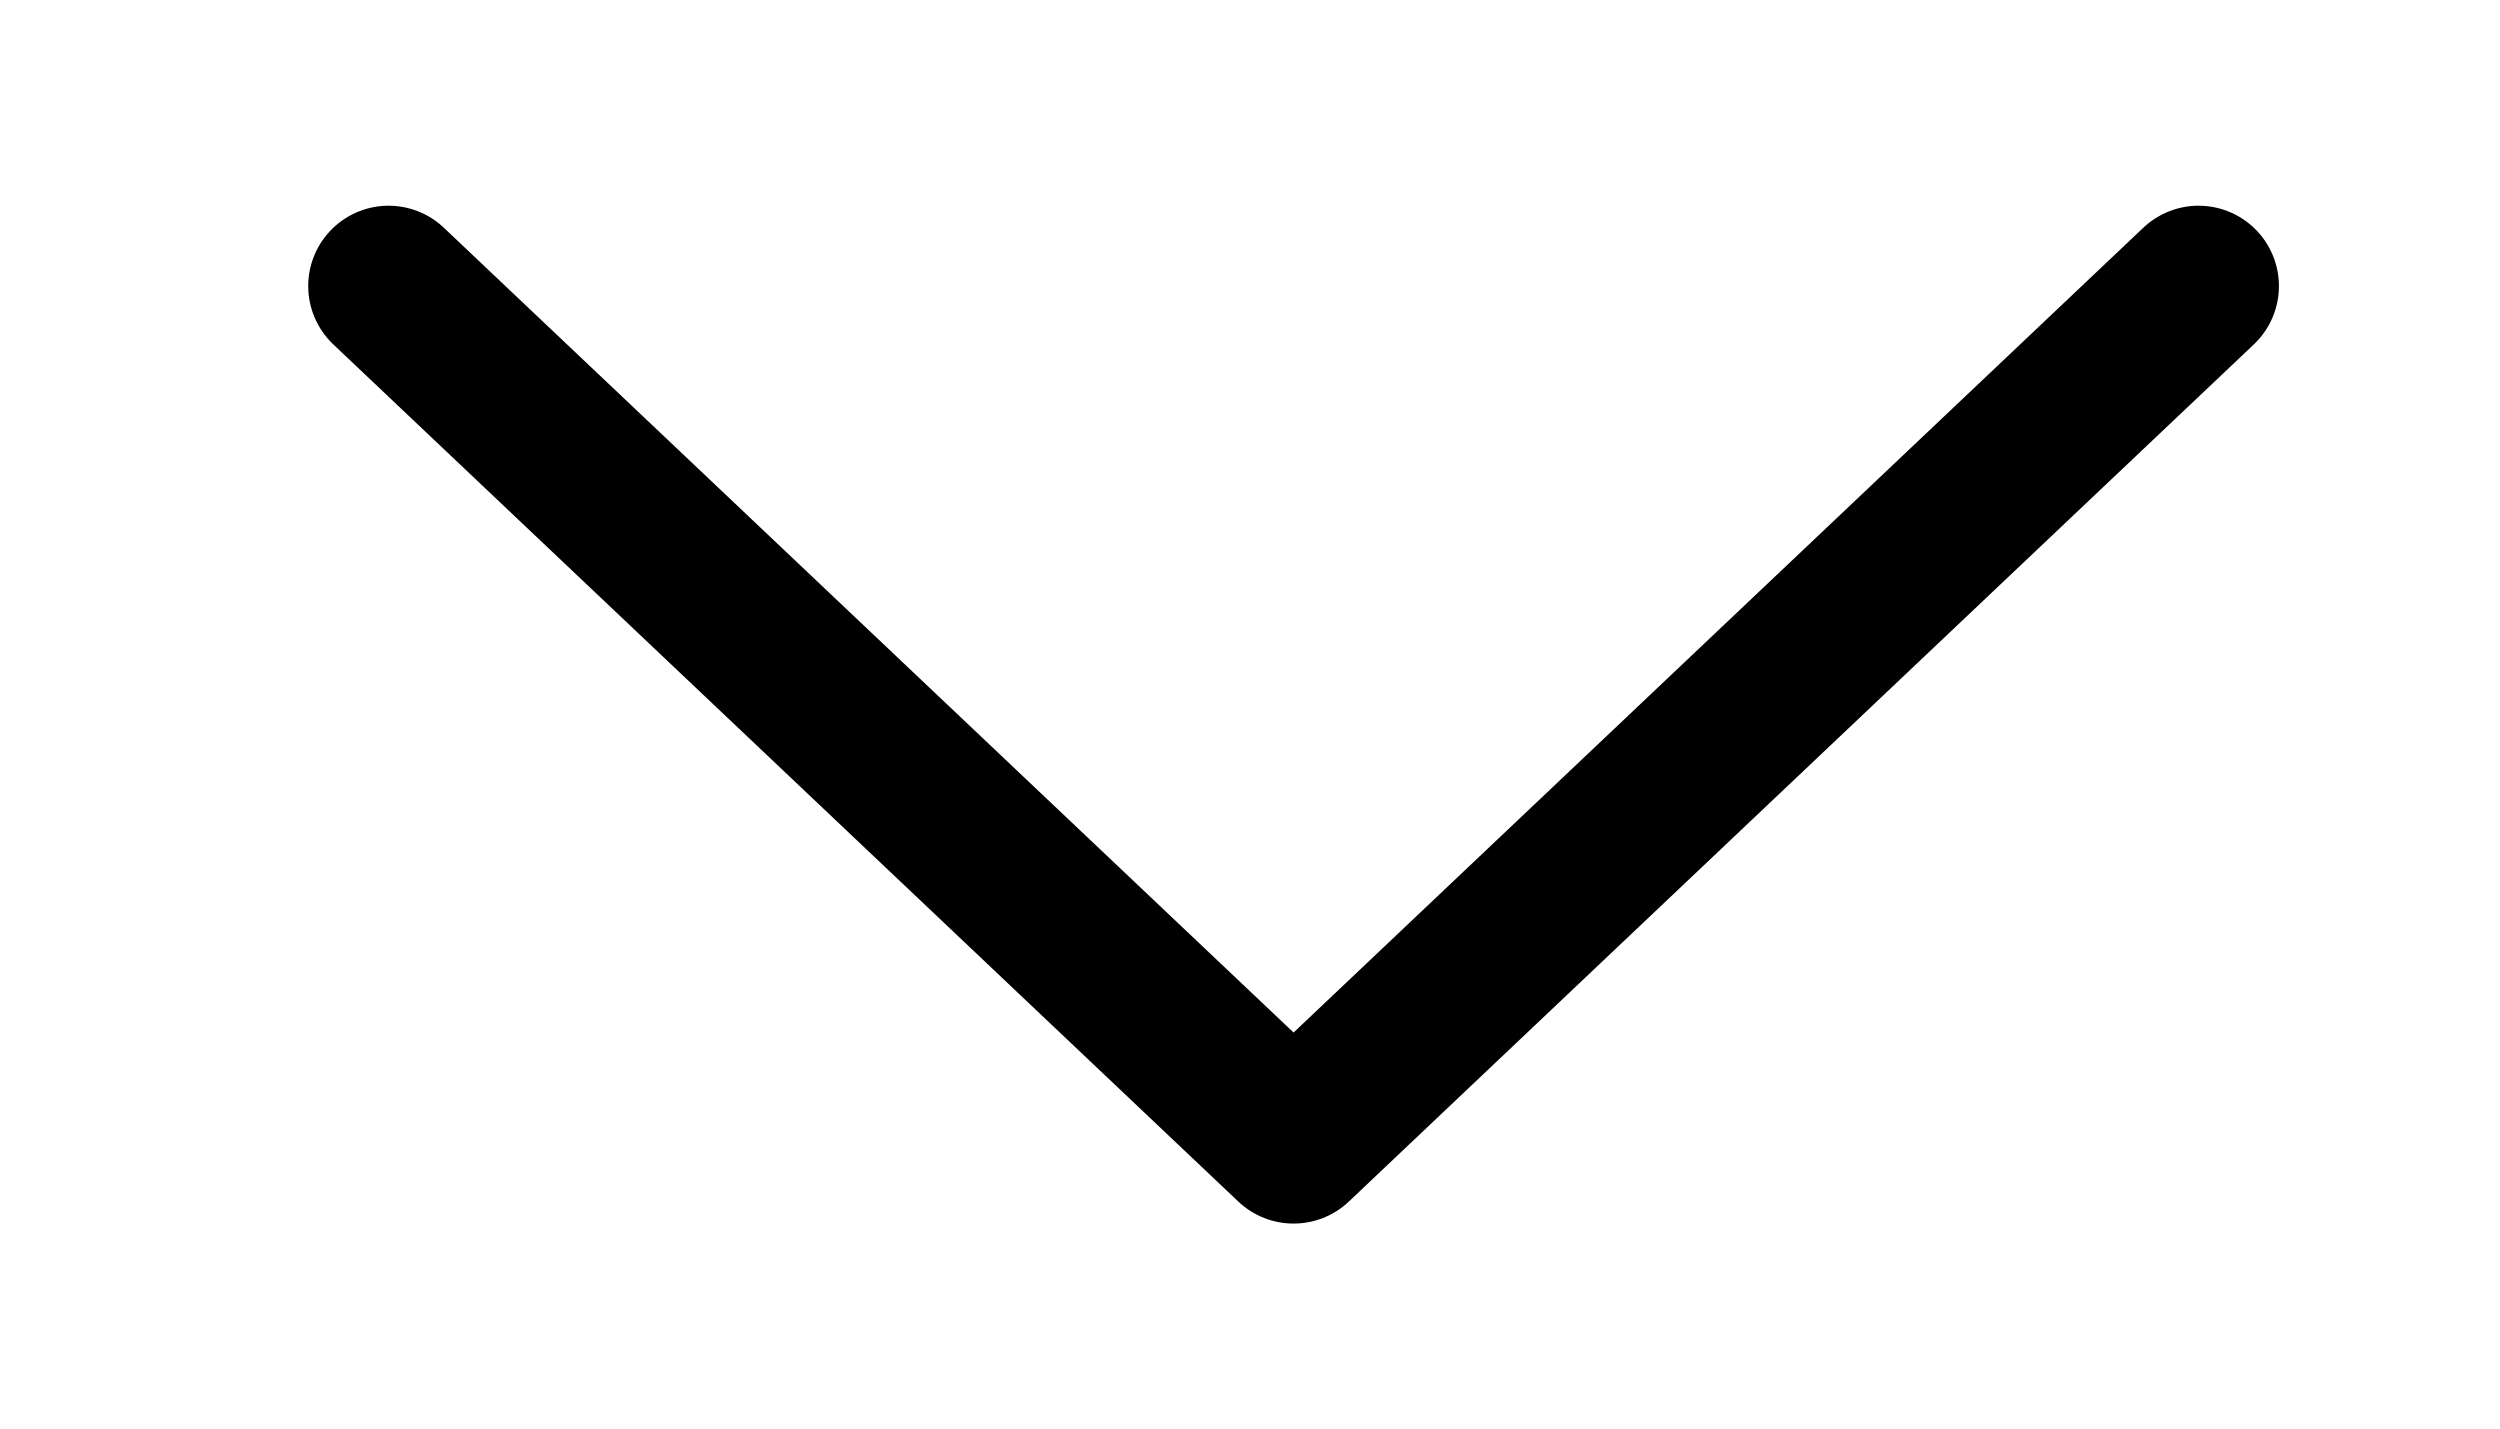 <svg width="14" height="8" viewBox="0 0 14 8" fill="none" xmlns="http://www.w3.org/2000/svg">
<g id="Frame 1">
<path id="Vector" d="M2.176 1.602L7.244 6.402L12.312 1.602" stroke="black" stroke-width="0.9" stroke-linecap="round" stroke-linejoin="round"/>
</g>
</svg>
